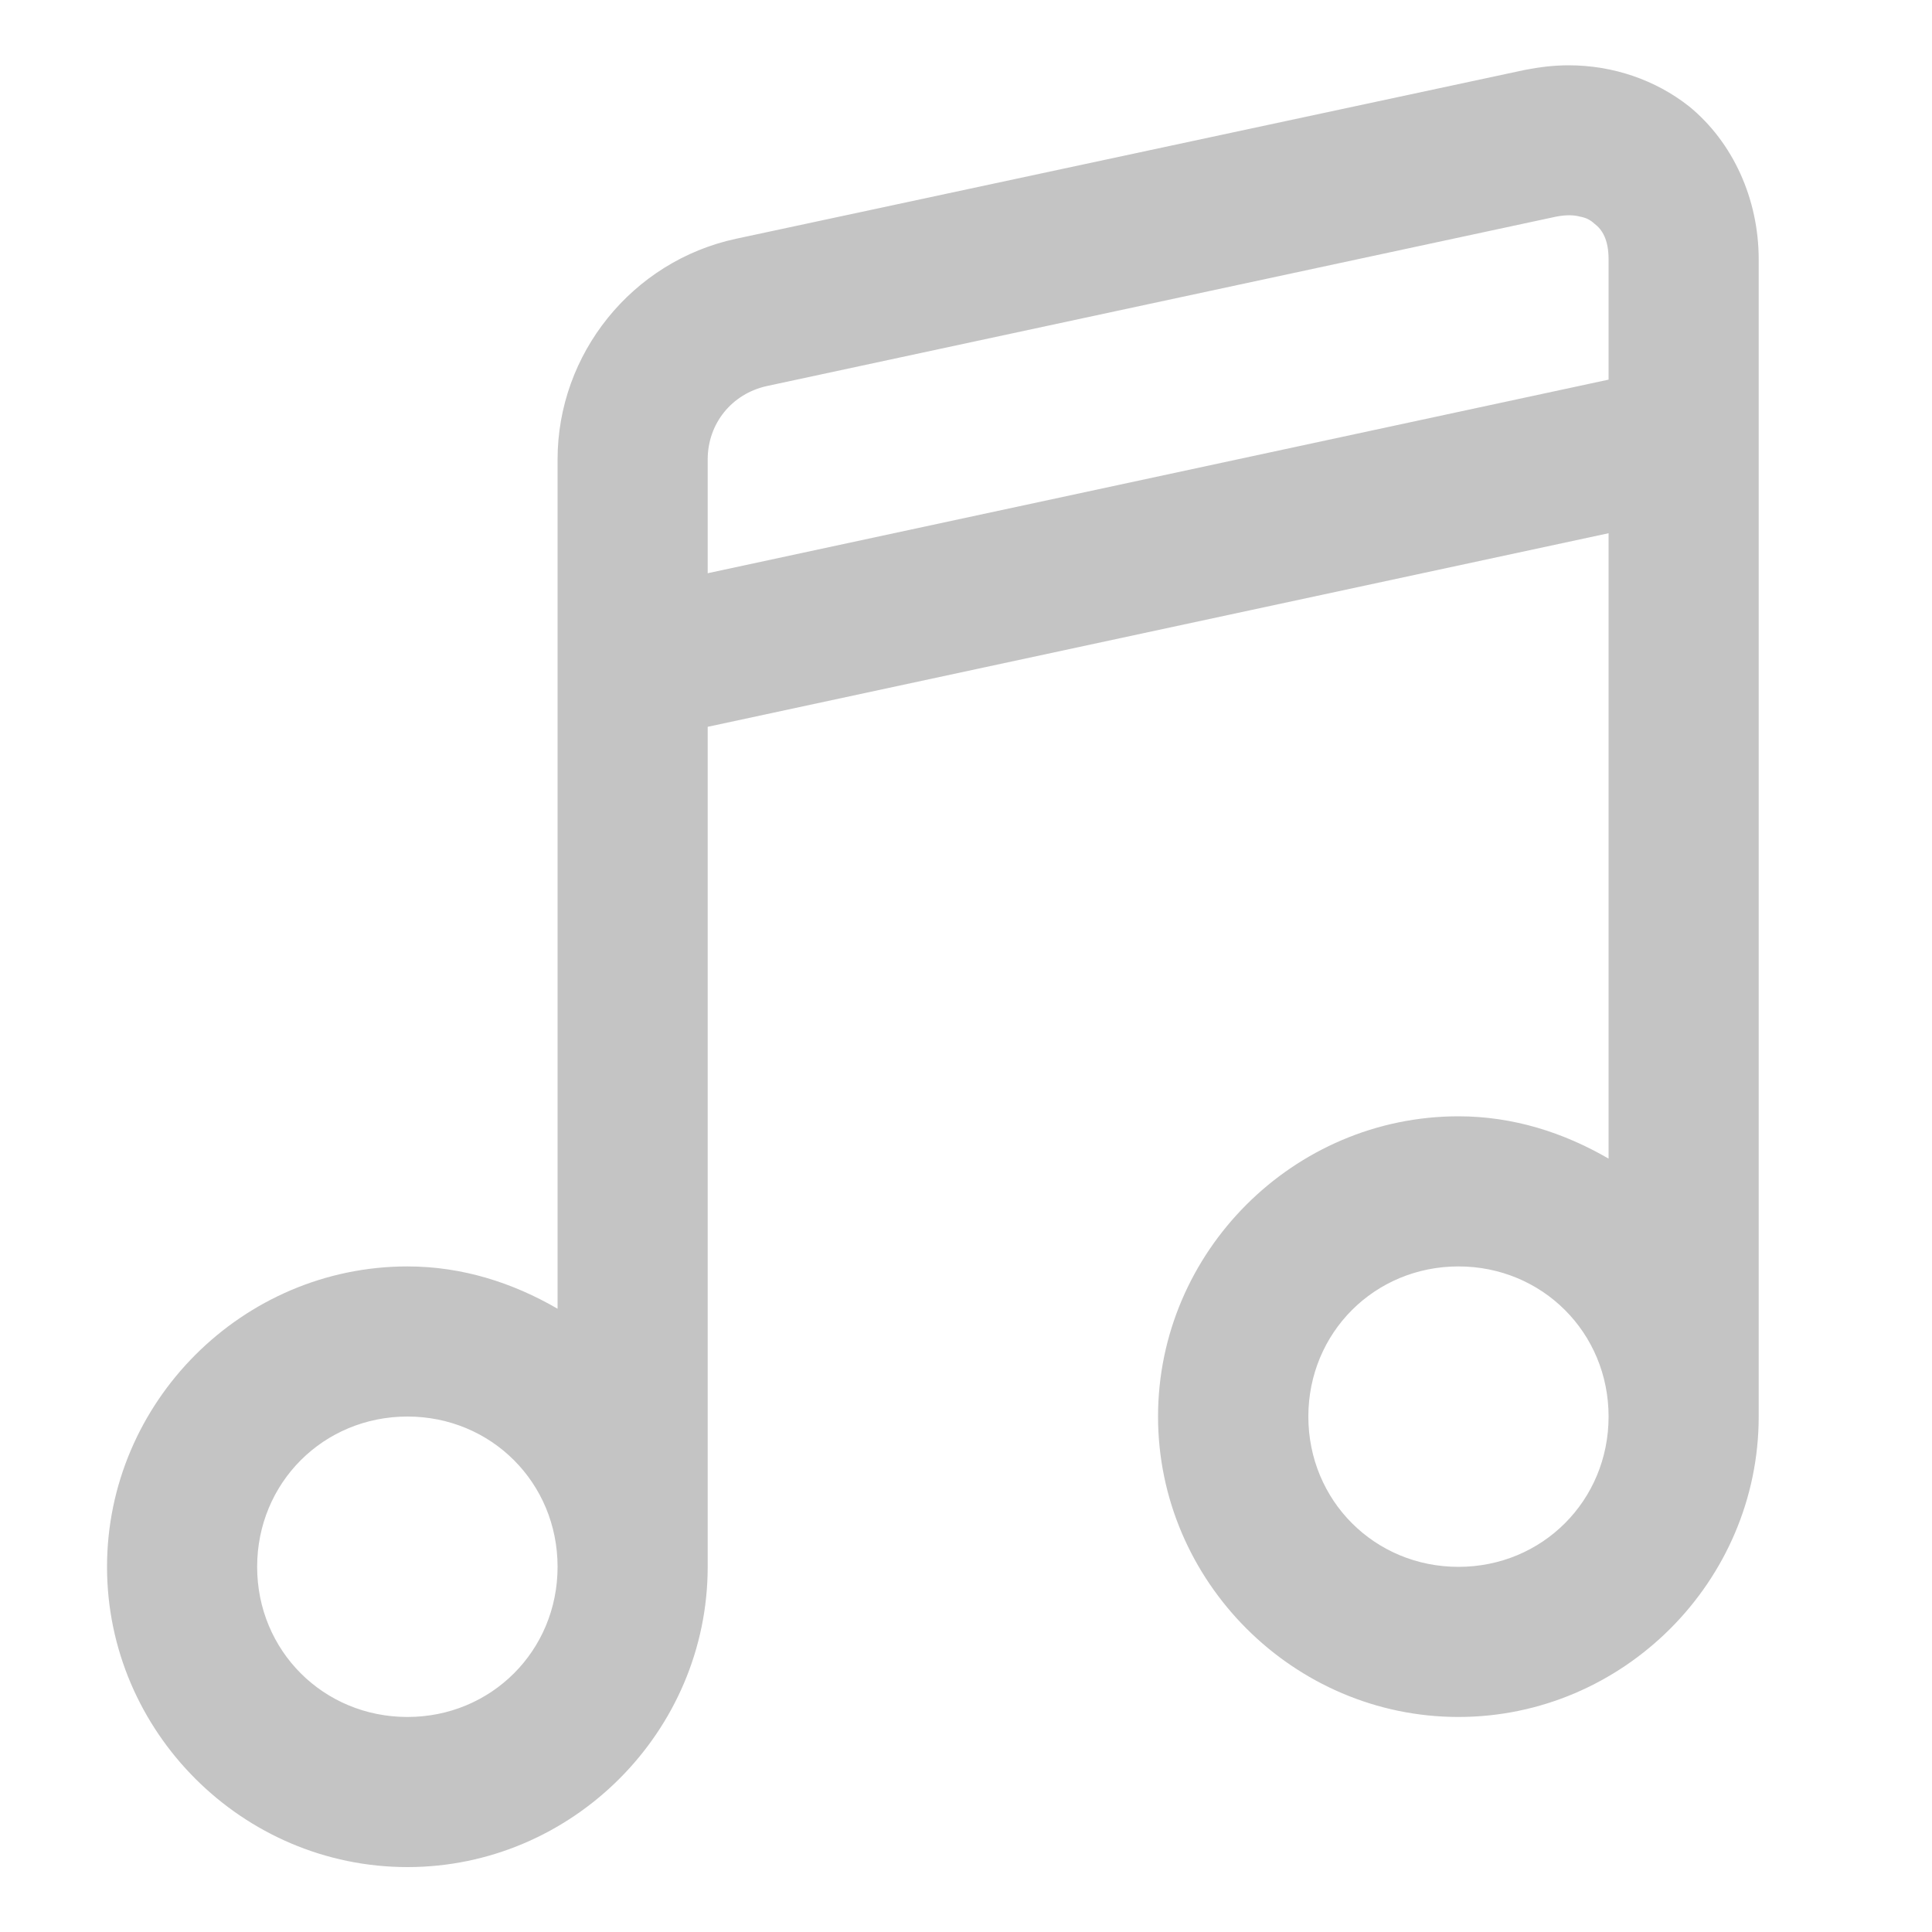 <svg width="10" height="10" viewBox="0 0 10 10" fill="none" xmlns="http://www.w3.org/2000/svg">
<path d="M8.119 0.338C8.044 0.338 7.968 0.347 7.892 0.362L3.809 1.236C3.271 1.352 2.886 1.832 2.886 2.378V6.774C2.655 6.64 2.394 6.555 2.109 6.555C1.255 6.555 0.554 7.257 0.554 8.11C0.554 8.963 1.255 9.664 2.109 9.664C2.962 9.664 3.663 8.963 3.663 8.11V3.762L8.326 2.76V5.997C8.095 5.863 7.834 5.778 7.549 5.778C6.696 5.778 5.994 6.479 5.994 7.332C5.994 8.185 6.696 8.887 7.549 8.887C8.402 8.887 9.103 8.185 9.103 7.332V1.343C9.103 1.03 8.97 0.736 8.742 0.55C8.569 0.414 8.35 0.338 8.119 0.338ZM8.177 1.121C8.211 1.127 8.232 1.139 8.253 1.158C8.293 1.188 8.326 1.24 8.326 1.343V1.965L3.663 2.967V2.378C3.663 2.193 3.787 2.038 3.97 1.998L8.056 1.121C8.104 1.112 8.144 1.112 8.177 1.121ZM7.549 6.555C7.983 6.555 8.326 6.898 8.326 7.332C8.326 7.767 7.983 8.11 7.549 8.11C7.115 8.11 6.772 7.767 6.772 7.332C6.772 6.898 7.115 6.555 7.549 6.555ZM2.109 7.332C2.543 7.332 2.886 7.675 2.886 8.11C2.886 8.544 2.543 8.887 2.109 8.887C1.674 8.887 1.331 8.544 1.331 8.11C1.331 7.675 1.674 7.332 2.109 7.332Z" fill="#C4C4C4"/>
</svg>
